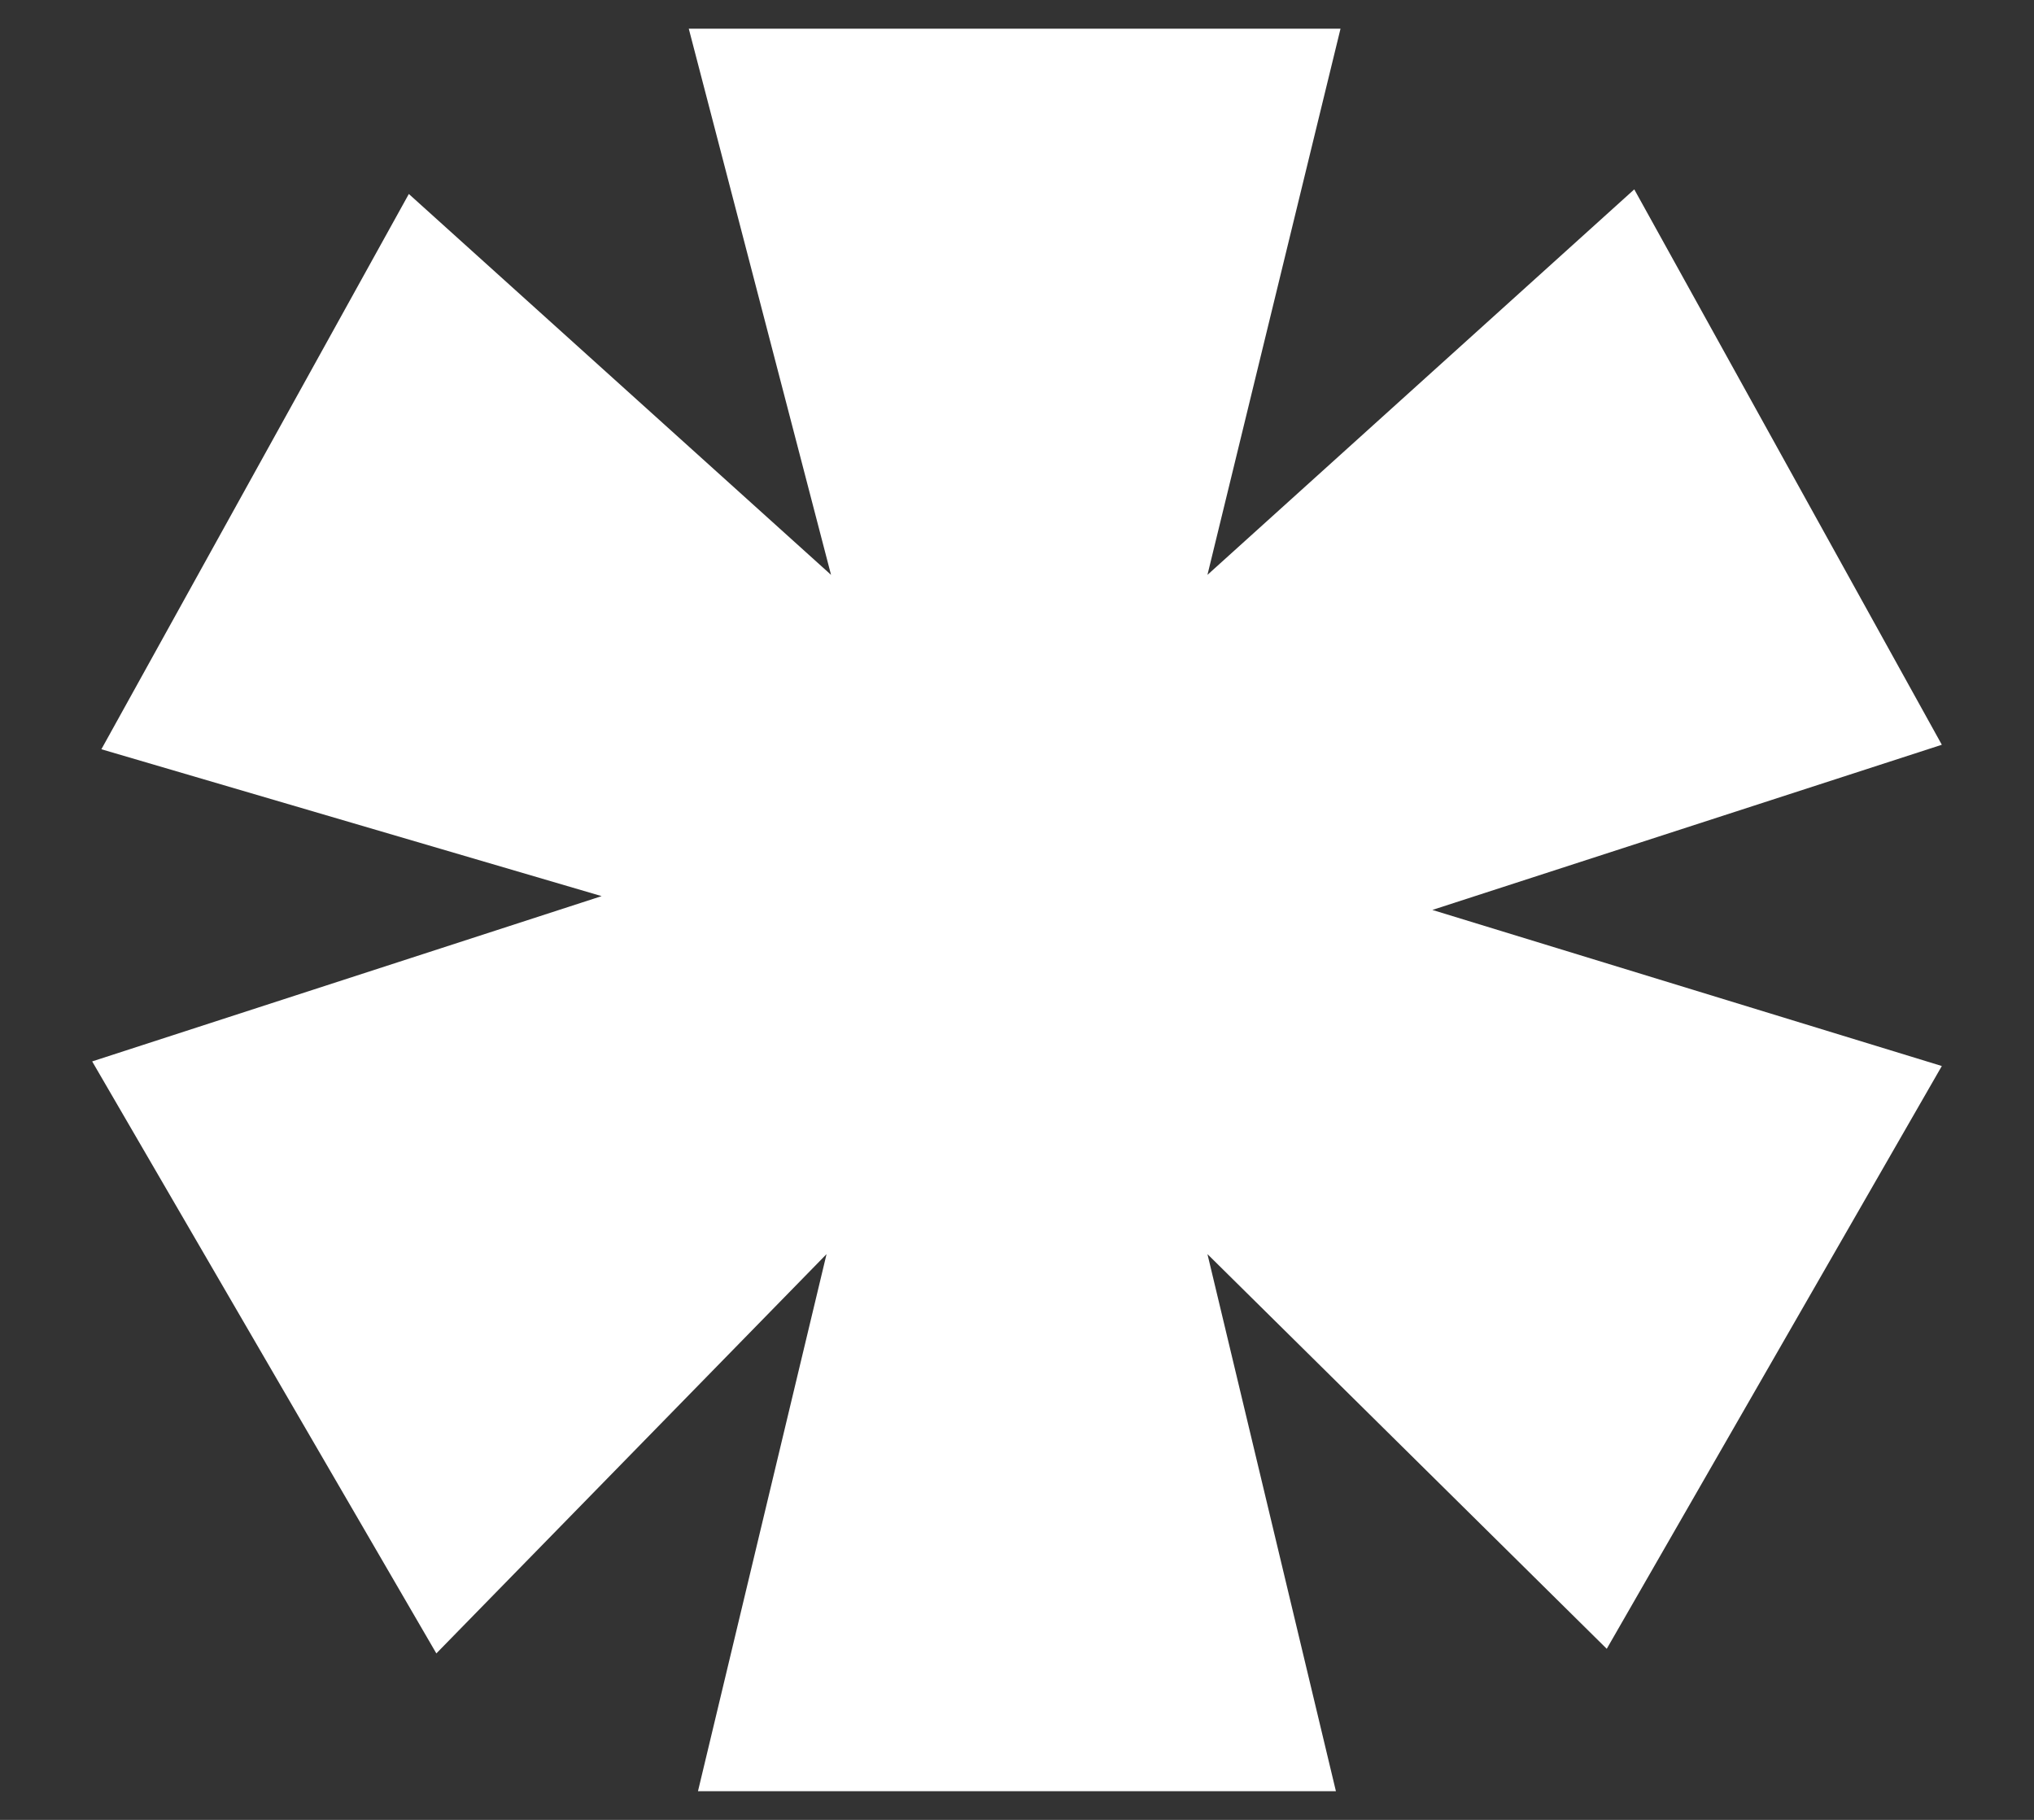 <svg width="19" height="17" viewBox="0 0 19 17" fill="none" xmlns="http://www.w3.org/2000/svg">
<rect x="0" y="0" width="19" height="17" fill="#333333" stroke="none"/>
<path d="M15.266 1.769L18.139 6.957L13.38 8.5L18.139 9.958L15.009 15.402L11.279 11.715L12.479 16.732H6.52L7.721 11.715L4.076 15.445L0.861 9.915L5.62 8.371L0.947 6.999L3.819 1.812L7.763 5.37L6.434 0.268H12.522L11.279 5.37L15.266 1.769Z" fill="white"/>
</svg>
